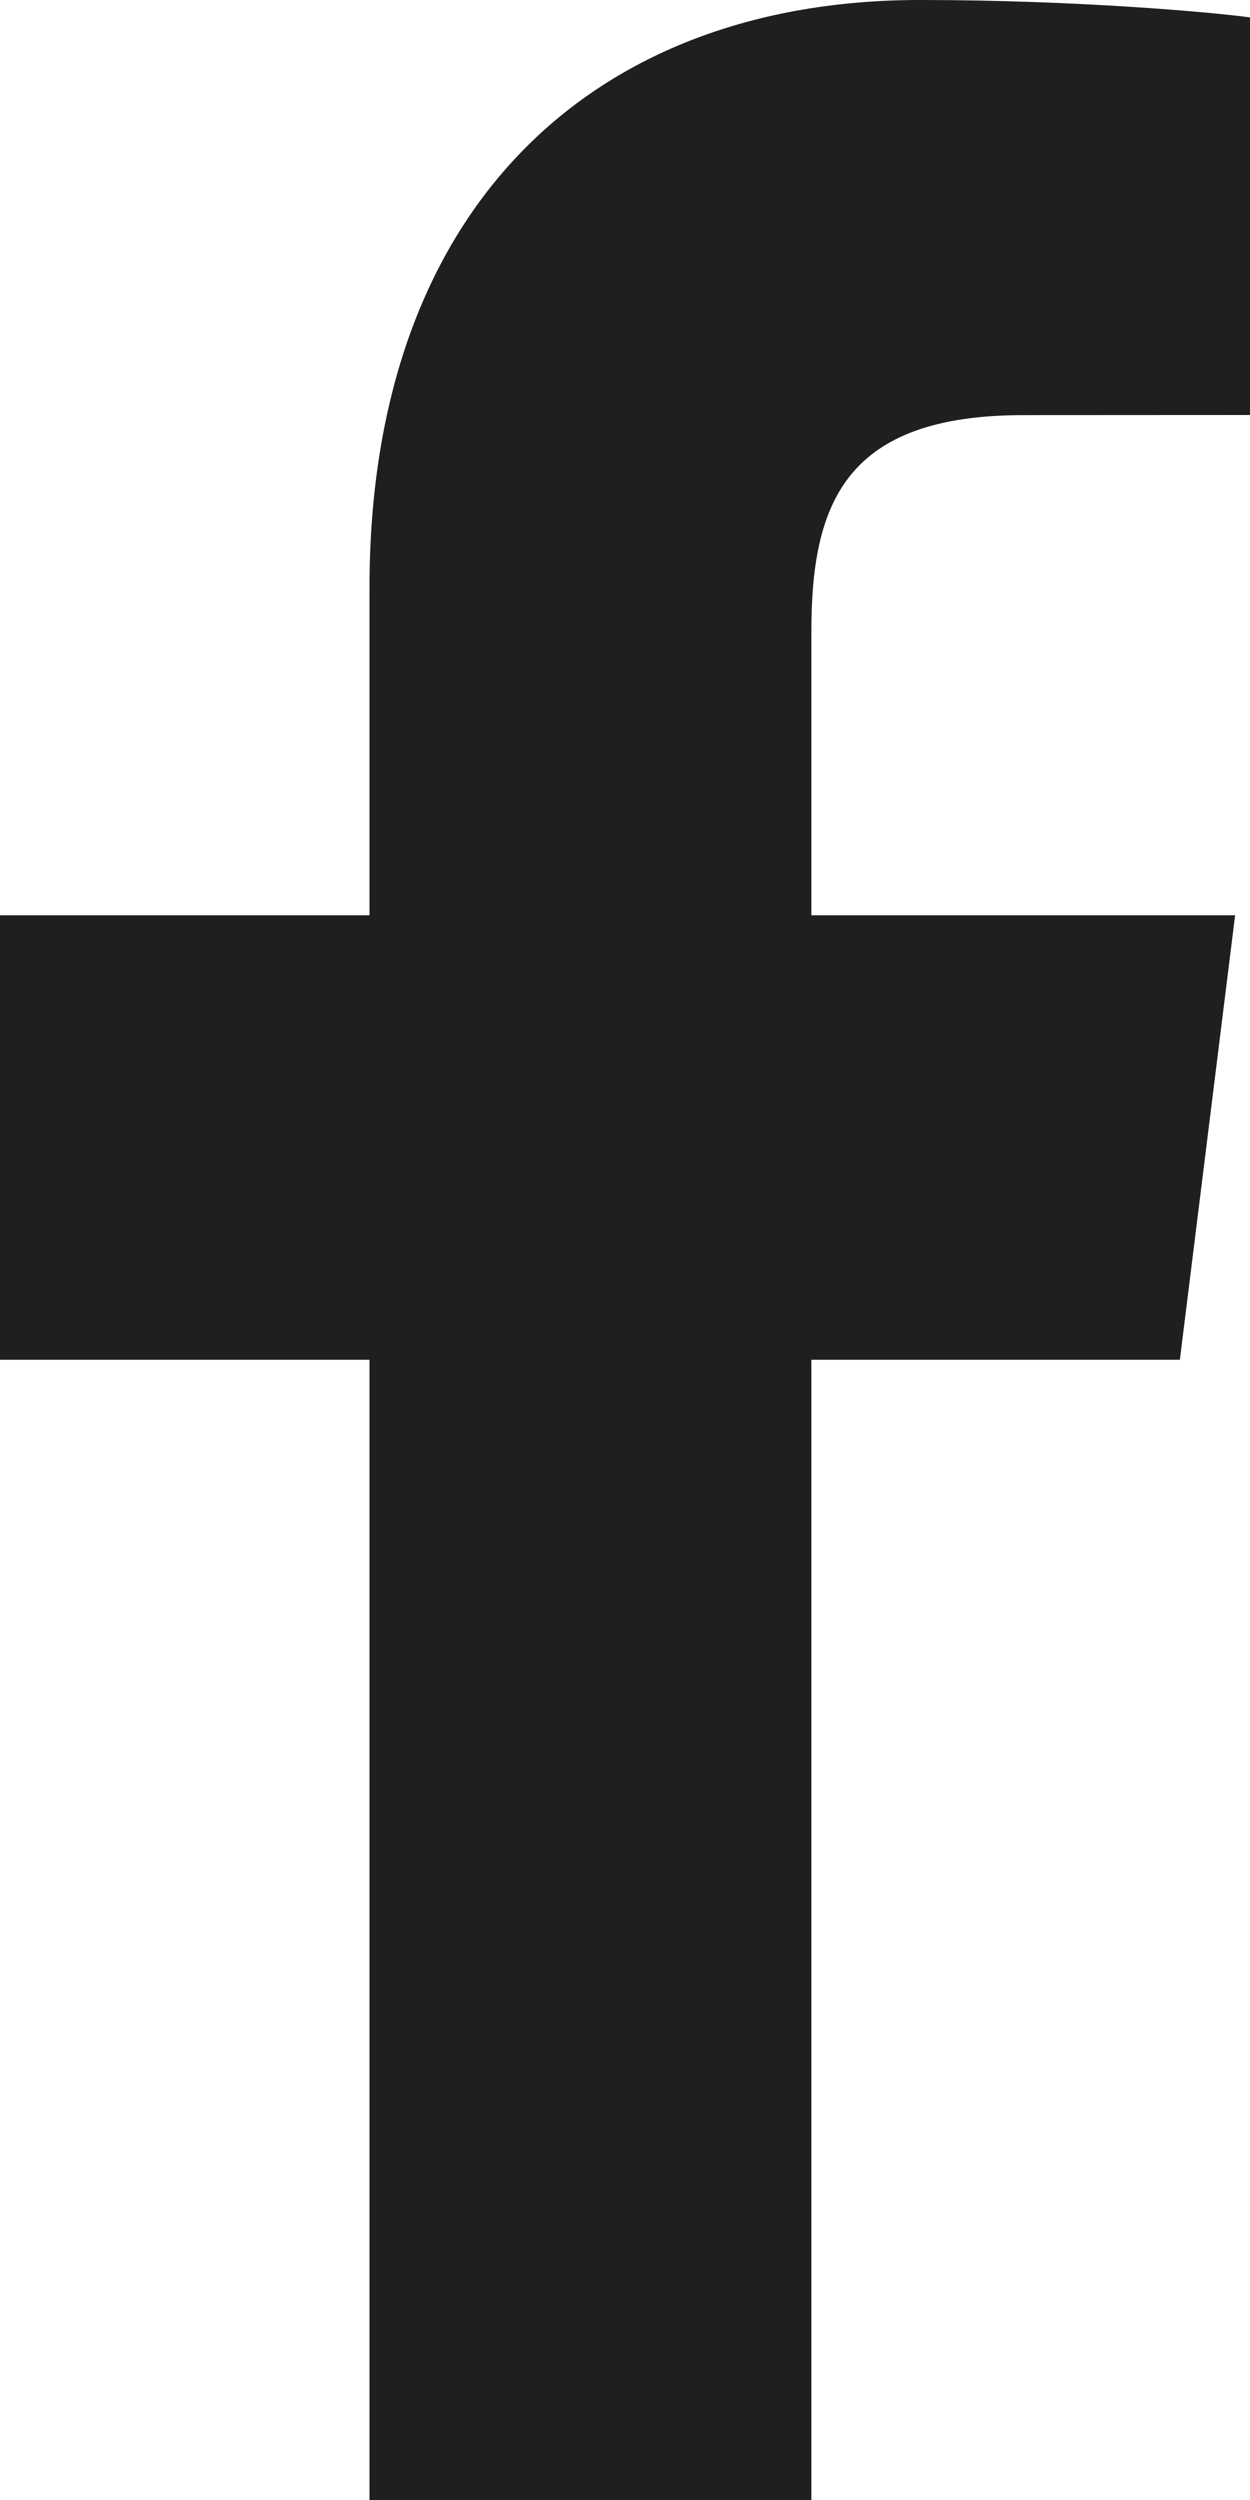 <svg width="10" height="20" viewBox="0 0 10 20" fill="none" xmlns="http://www.w3.org/2000/svg">
<path d="M6.491 20V10.878H9.439L9.881 7.322H6.491V5.051C6.491 4.022 6.765 3.321 8.188 3.321L10 3.32V0.139C9.687 0.097 8.611 0 7.359 0C4.746 0 2.956 1.657 2.956 4.699V7.322H0V10.878H2.956V20H6.491Z" fill="#1E1F20"/>
</svg>
